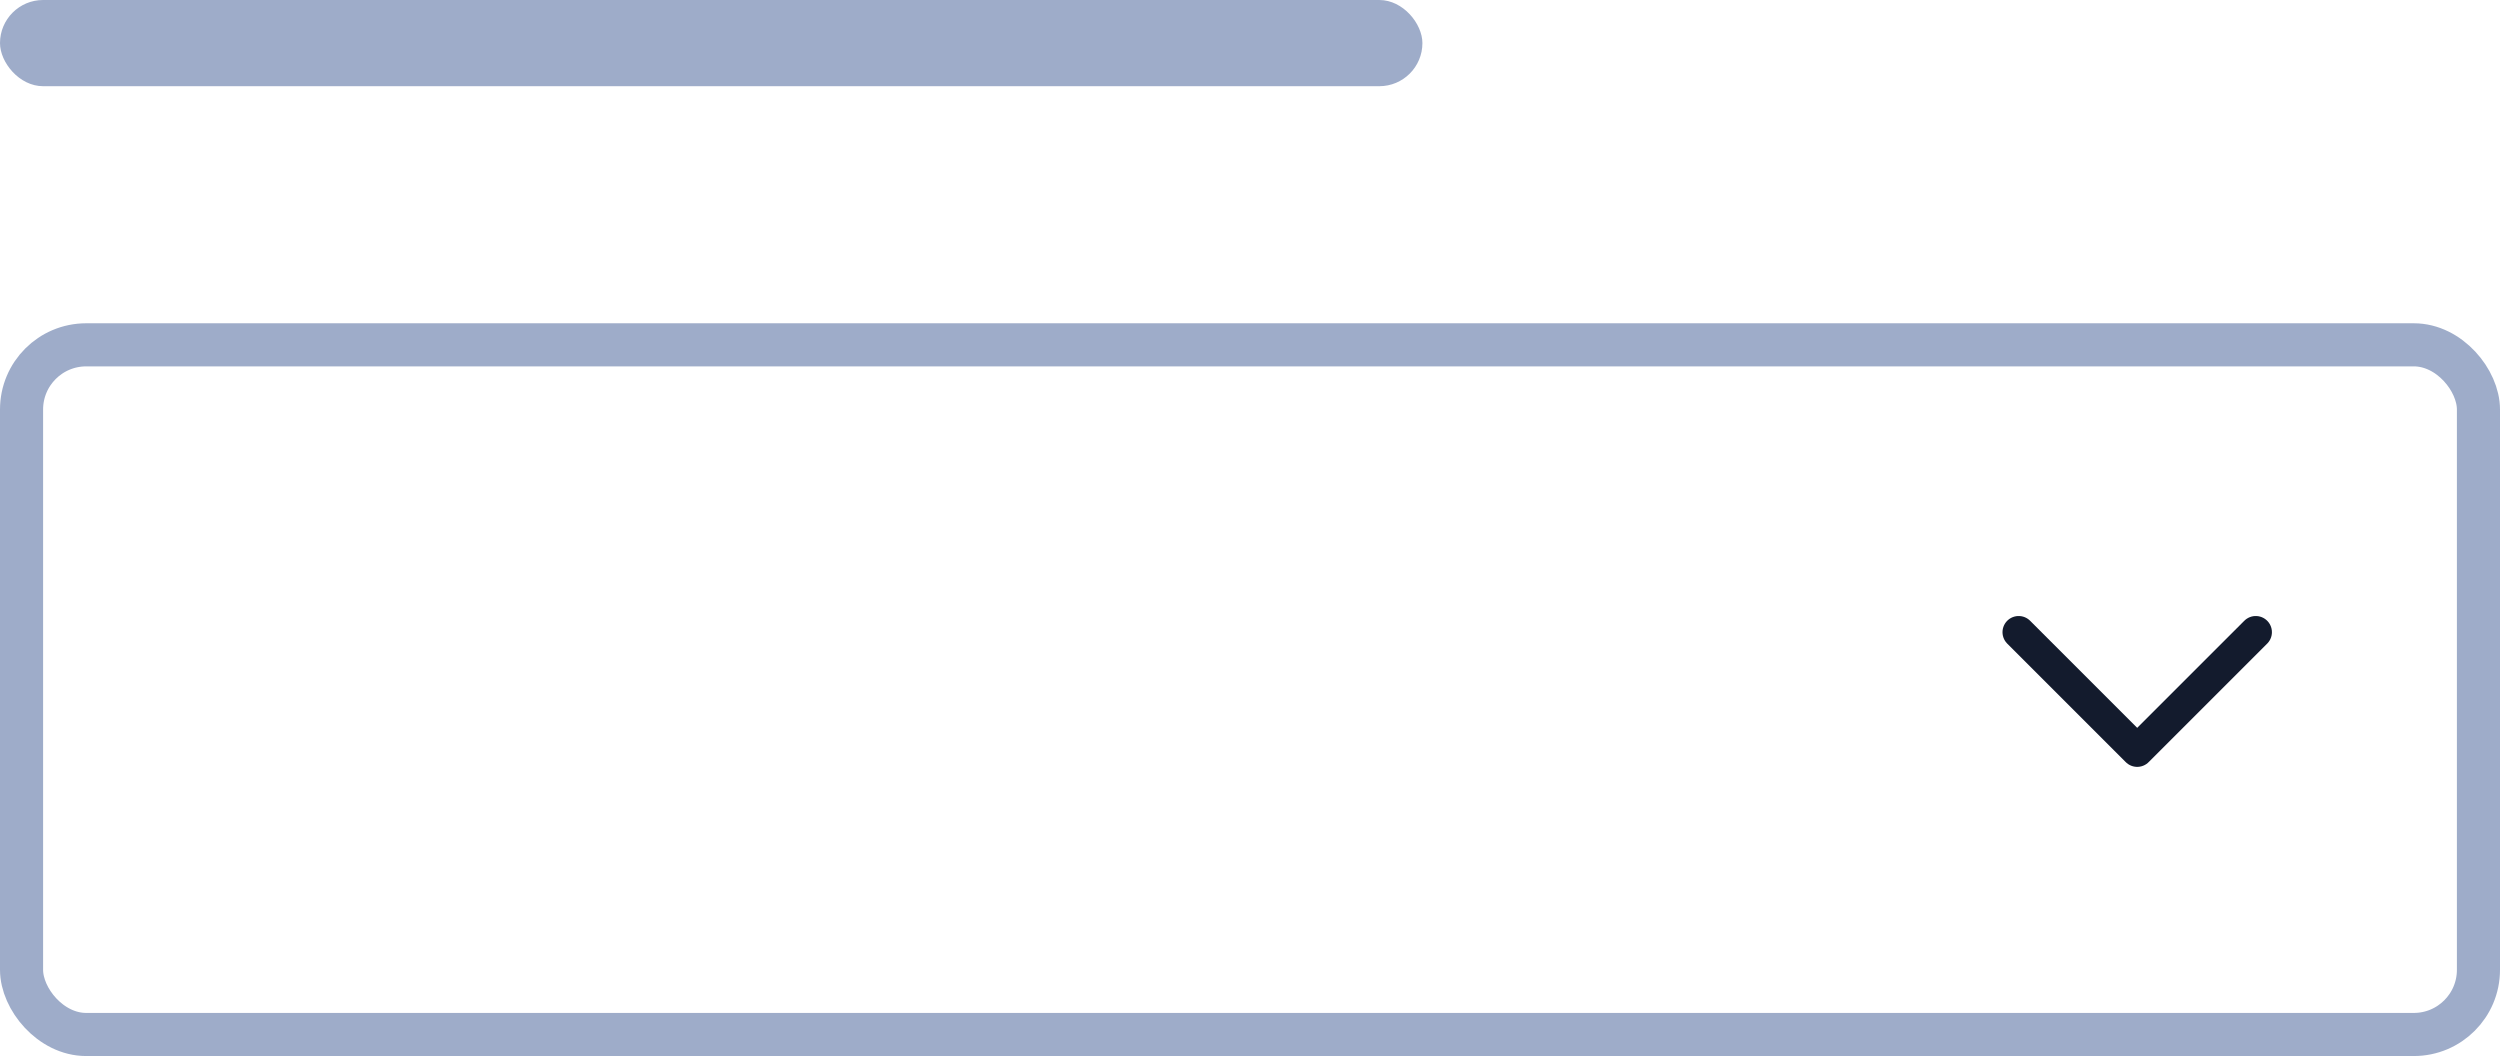 <svg xmlns="http://www.w3.org/2000/svg" width="116" height="49" fill="none" viewBox="0 0 116 49"><rect width="66" height="4" fill="#9EACC9" rx="2"/><rect width="114" height="32" x="1" y="16" stroke="#9EACC9" stroke-width="2" rx="3"/><path stroke="#131B2D" stroke-linecap="round" stroke-linejoin="round" stroke-width="1.5" d="m93.666 29.333 5.5 5.5 5.501-5.5"/></svg>
